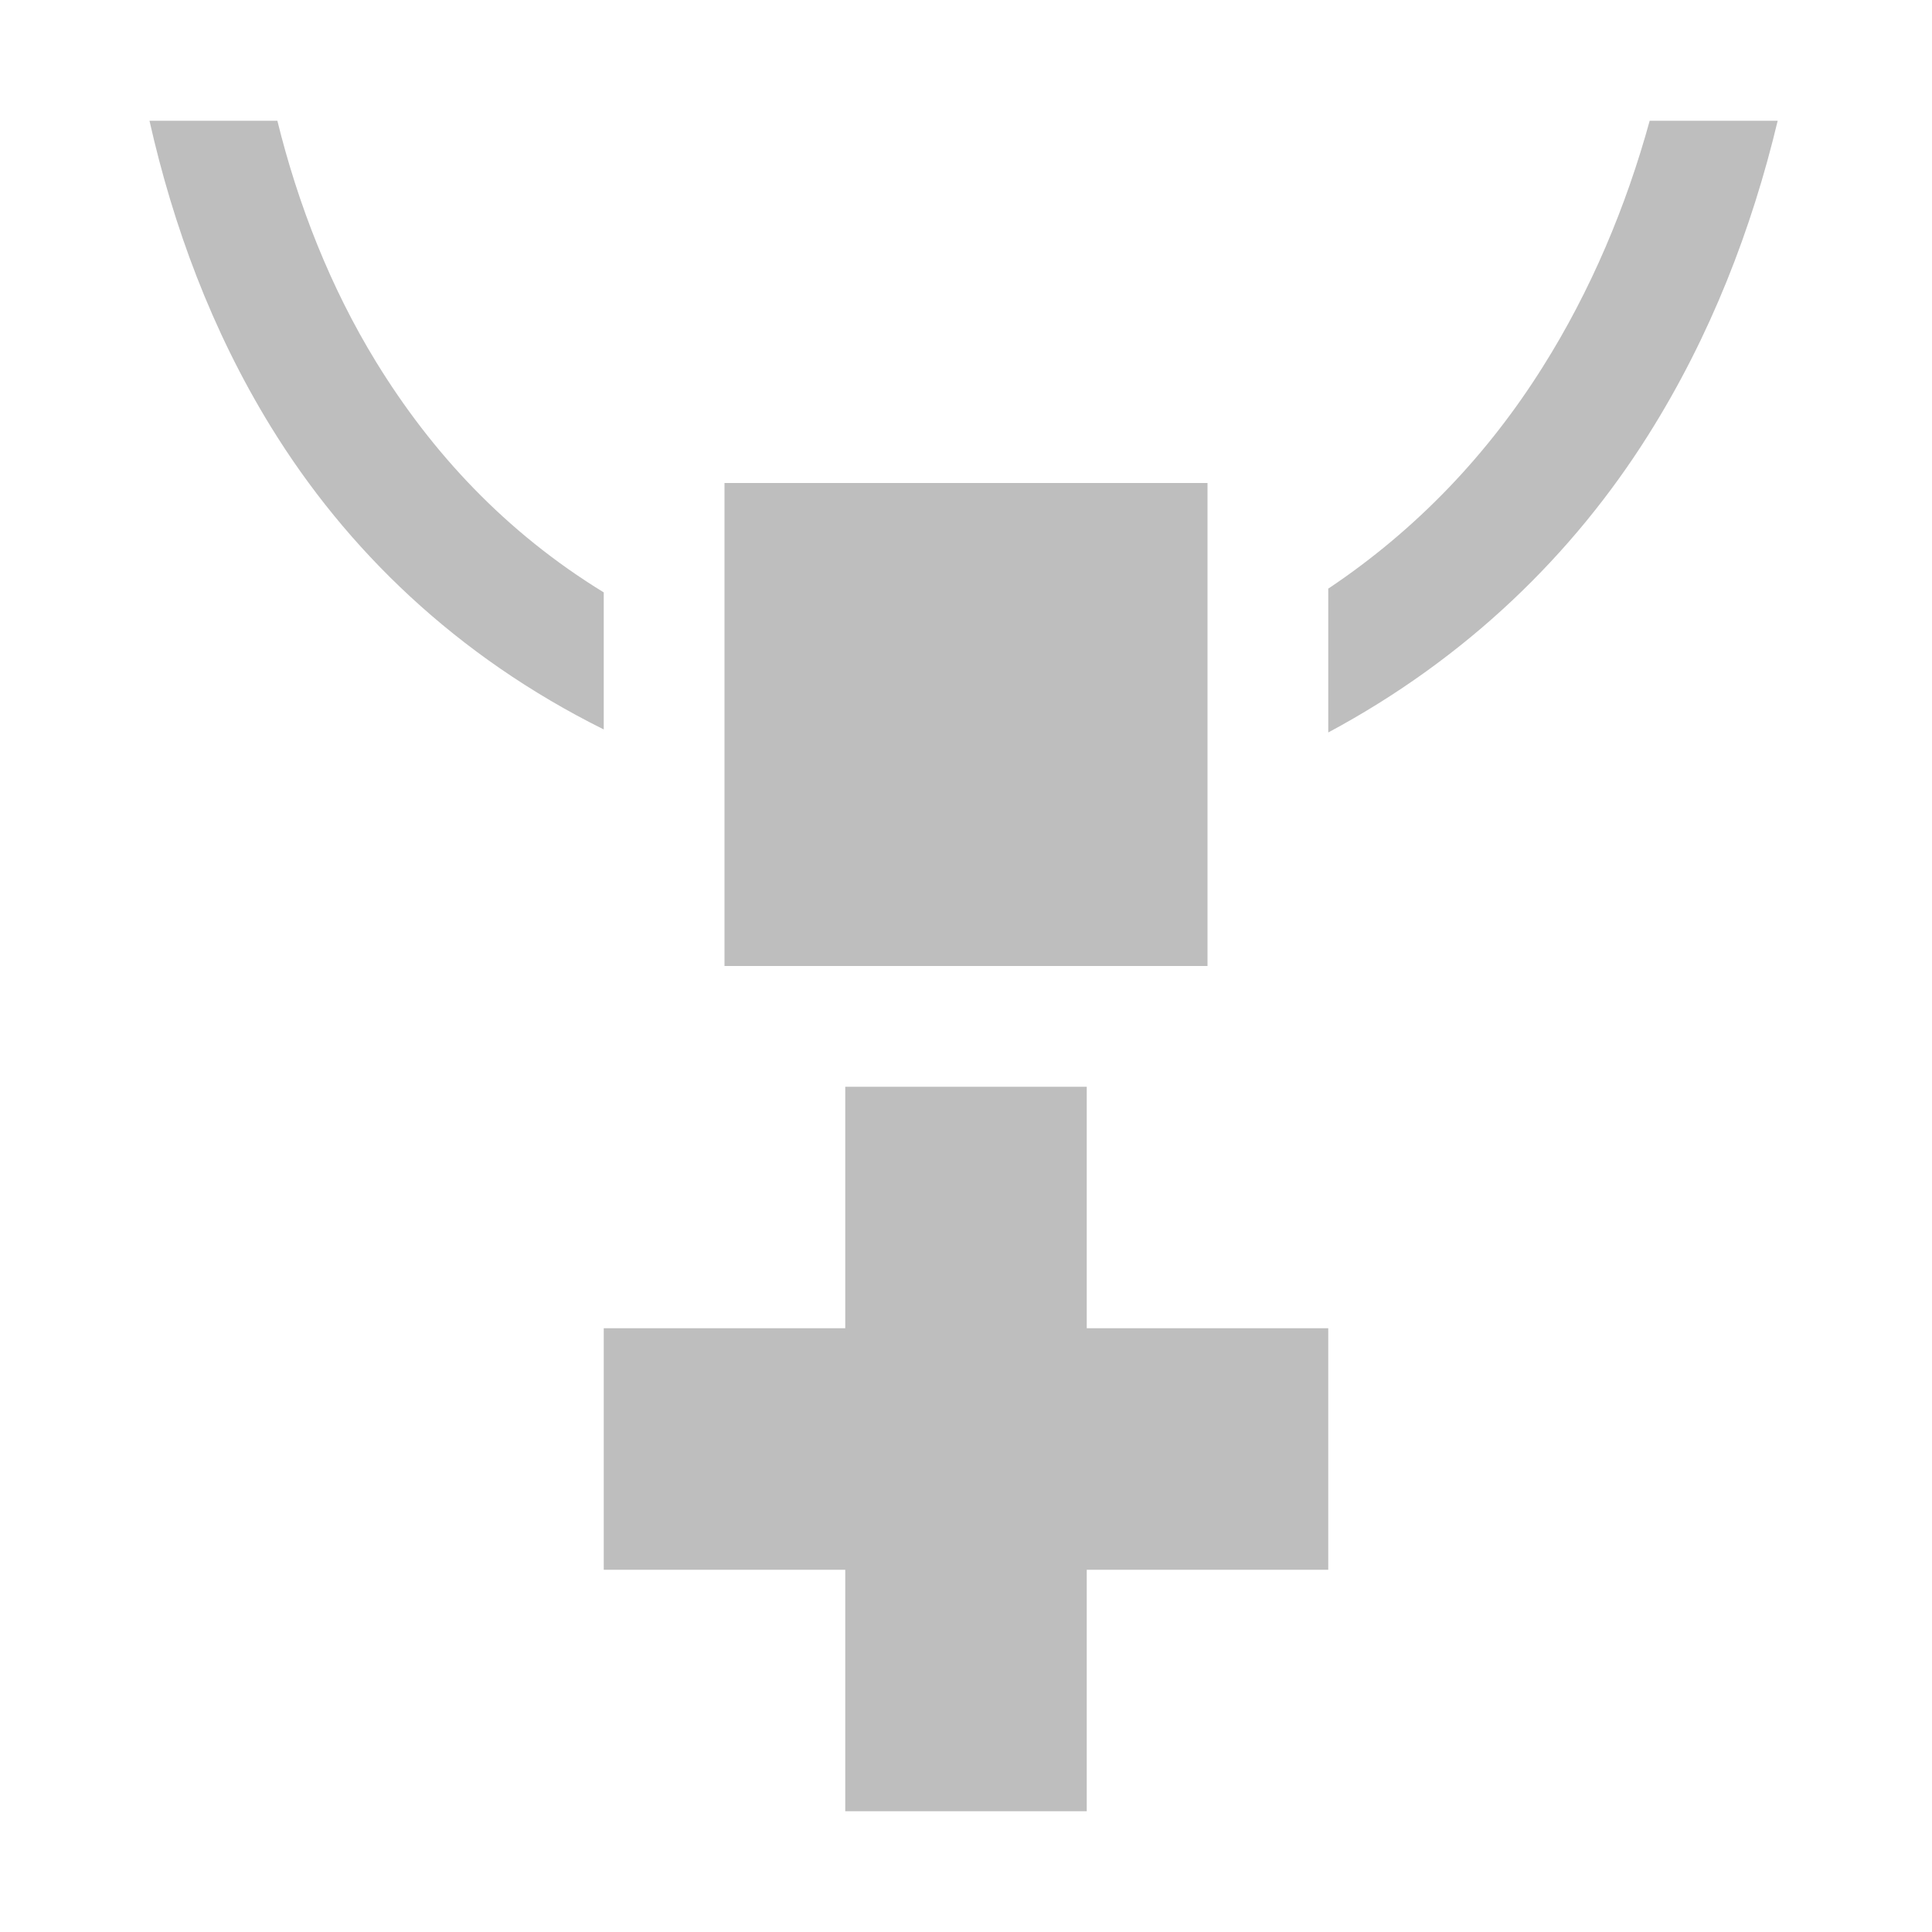<svg width="16" height="16" version="1.1" xmlns="http://www.w3.org/2000/svg">
	<path d="m1.238 1c0.196 0.871 0.515 1.736 1.002 2.529 0.629 1.025 1.541 1.906 2.76 2.512v-1.135c-0.814-0.499-1.424-1.157-1.885-1.908-0.379-0.618-0.646-1.301-0.818-1.998zm12.424 0c-0.195 0.709-0.487 1.407-0.887 2.041-0.446 0.71-1.032 1.337-1.775 1.834v1.191c1.146-0.614 2.028-1.475 2.65-2.463 0.517-0.82 0.859-1.711 1.072-2.603zm-7.662 3v4h4v-4zm1 5v2h-2v2h2v2h2v-2h2v-2h-2v-2z" fill="#bebebe"/>
</svg>
